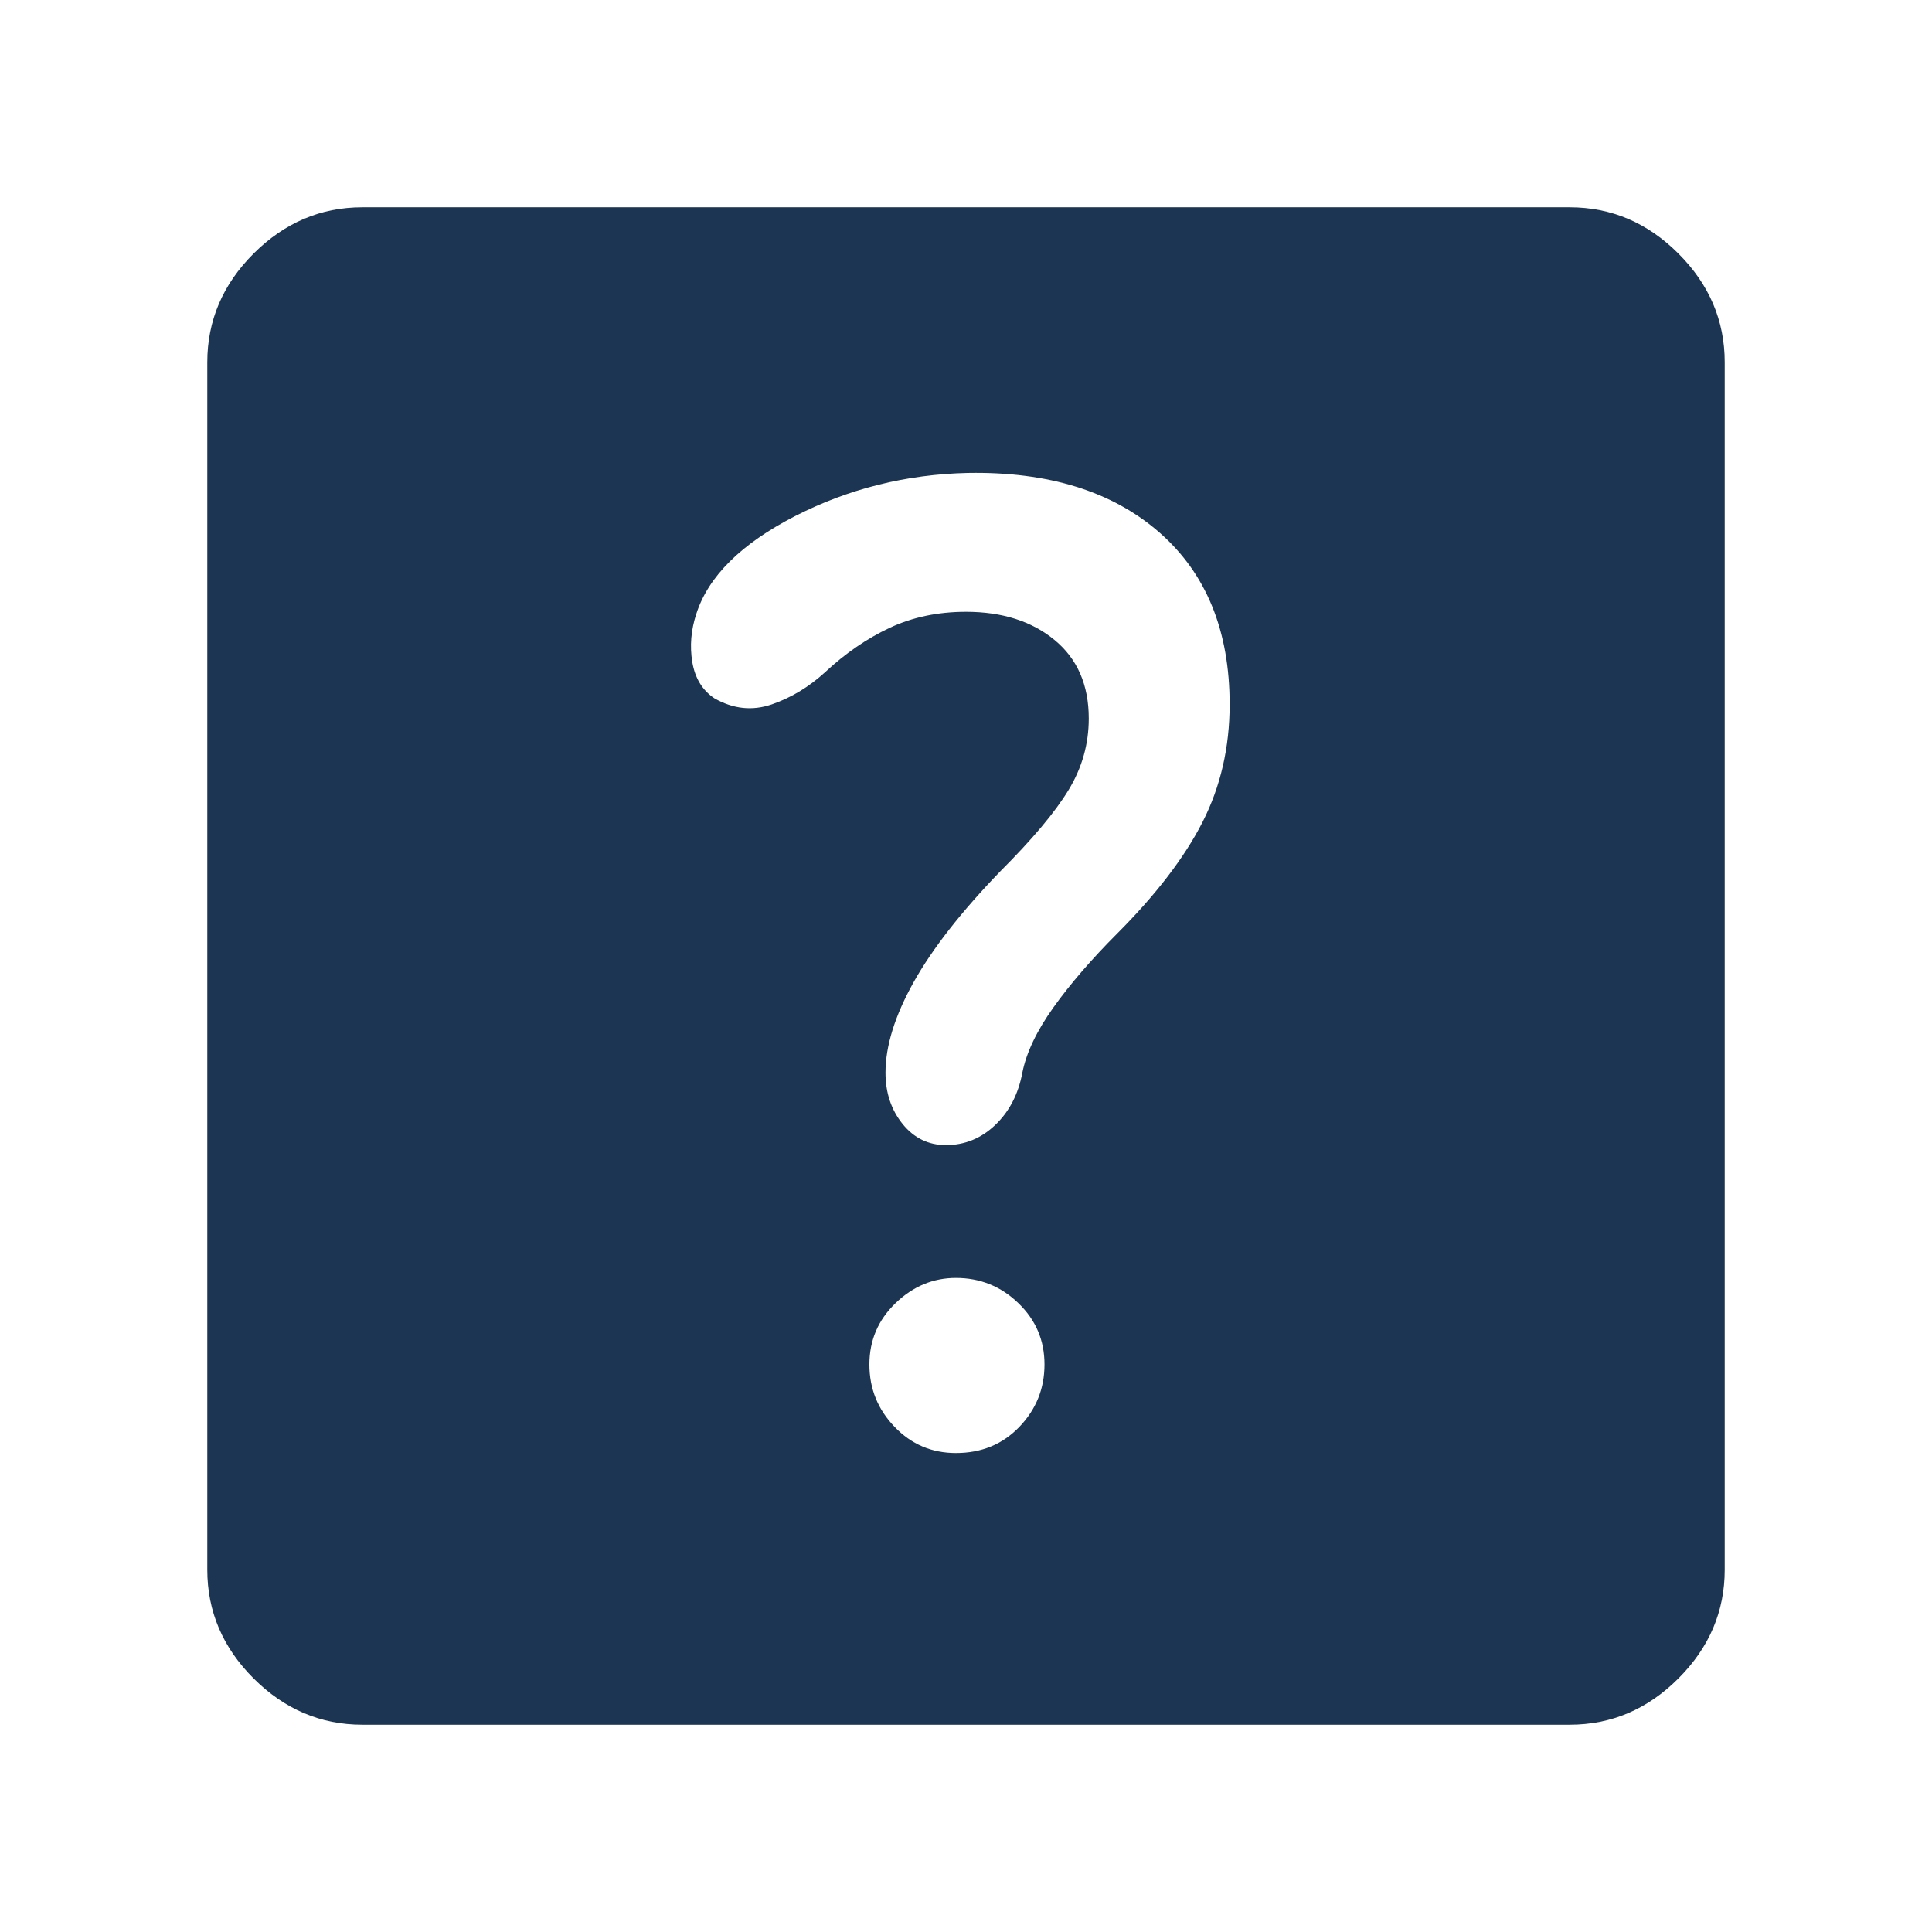 <svg width="24" height="24" viewBox="0 0 24 24" fill="none" xmlns="http://www.w3.org/2000/svg">
<path d="M4.5 21.425C3.984 21.425 3.534 21.233 3.15 20.85C2.767 20.467 2.575 20.017 2.575 19.5V4.5C2.575 3.983 2.767 3.533 3.15 3.15C3.534 2.767 3.984 2.575 4.5 2.575H19.5C20.017 2.575 20.467 2.767 20.85 3.15C21.233 3.533 21.425 3.983 21.425 4.5V19.5C21.425 20.017 21.233 20.467 20.85 20.85C20.467 21.233 20.017 21.425 19.5 21.425H4.5ZM11.875 18.05C12.192 18.05 12.454 17.942 12.663 17.725C12.871 17.508 12.975 17.25 12.975 16.95C12.975 16.65 12.867 16.396 12.65 16.188C12.434 15.979 12.175 15.875 11.875 15.875C11.592 15.875 11.342 15.979 11.125 16.188C10.909 16.396 10.8 16.65 10.8 16.95C10.8 17.25 10.904 17.508 11.113 17.725C11.321 17.942 11.575 18.05 11.875 18.05ZM12.7 13.325C12.75 13.075 12.879 12.804 13.088 12.512C13.296 12.221 13.559 11.917 13.875 11.6C14.358 11.117 14.713 10.654 14.938 10.213C15.163 9.771 15.275 9.283 15.275 8.75C15.275 7.833 14.983 7.121 14.4 6.612C13.817 6.104 13.025 5.858 12.025 5.875C11.258 5.892 10.542 6.071 9.875 6.412C9.209 6.754 8.8 7.158 8.65 7.625C8.584 7.825 8.567 8.025 8.6 8.225C8.634 8.425 8.725 8.575 8.875 8.675C9.109 8.808 9.346 8.833 9.588 8.75C9.829 8.667 10.05 8.533 10.25 8.35C10.5 8.117 10.767 7.933 11.05 7.8C11.334 7.667 11.65 7.6 12 7.6C12.45 7.6 12.817 7.717 13.1 7.95C13.383 8.183 13.525 8.508 13.525 8.925C13.525 9.242 13.442 9.537 13.275 9.812C13.108 10.088 12.825 10.425 12.425 10.825C11.942 11.325 11.584 11.783 11.35 12.2C11.117 12.617 11 12.992 11 13.325C11 13.575 11.071 13.787 11.213 13.963C11.354 14.137 11.534 14.225 11.75 14.225C11.983 14.225 12.188 14.142 12.363 13.975C12.538 13.808 12.65 13.592 12.7 13.325Z" fill="#1C3553"/>
</svg>
